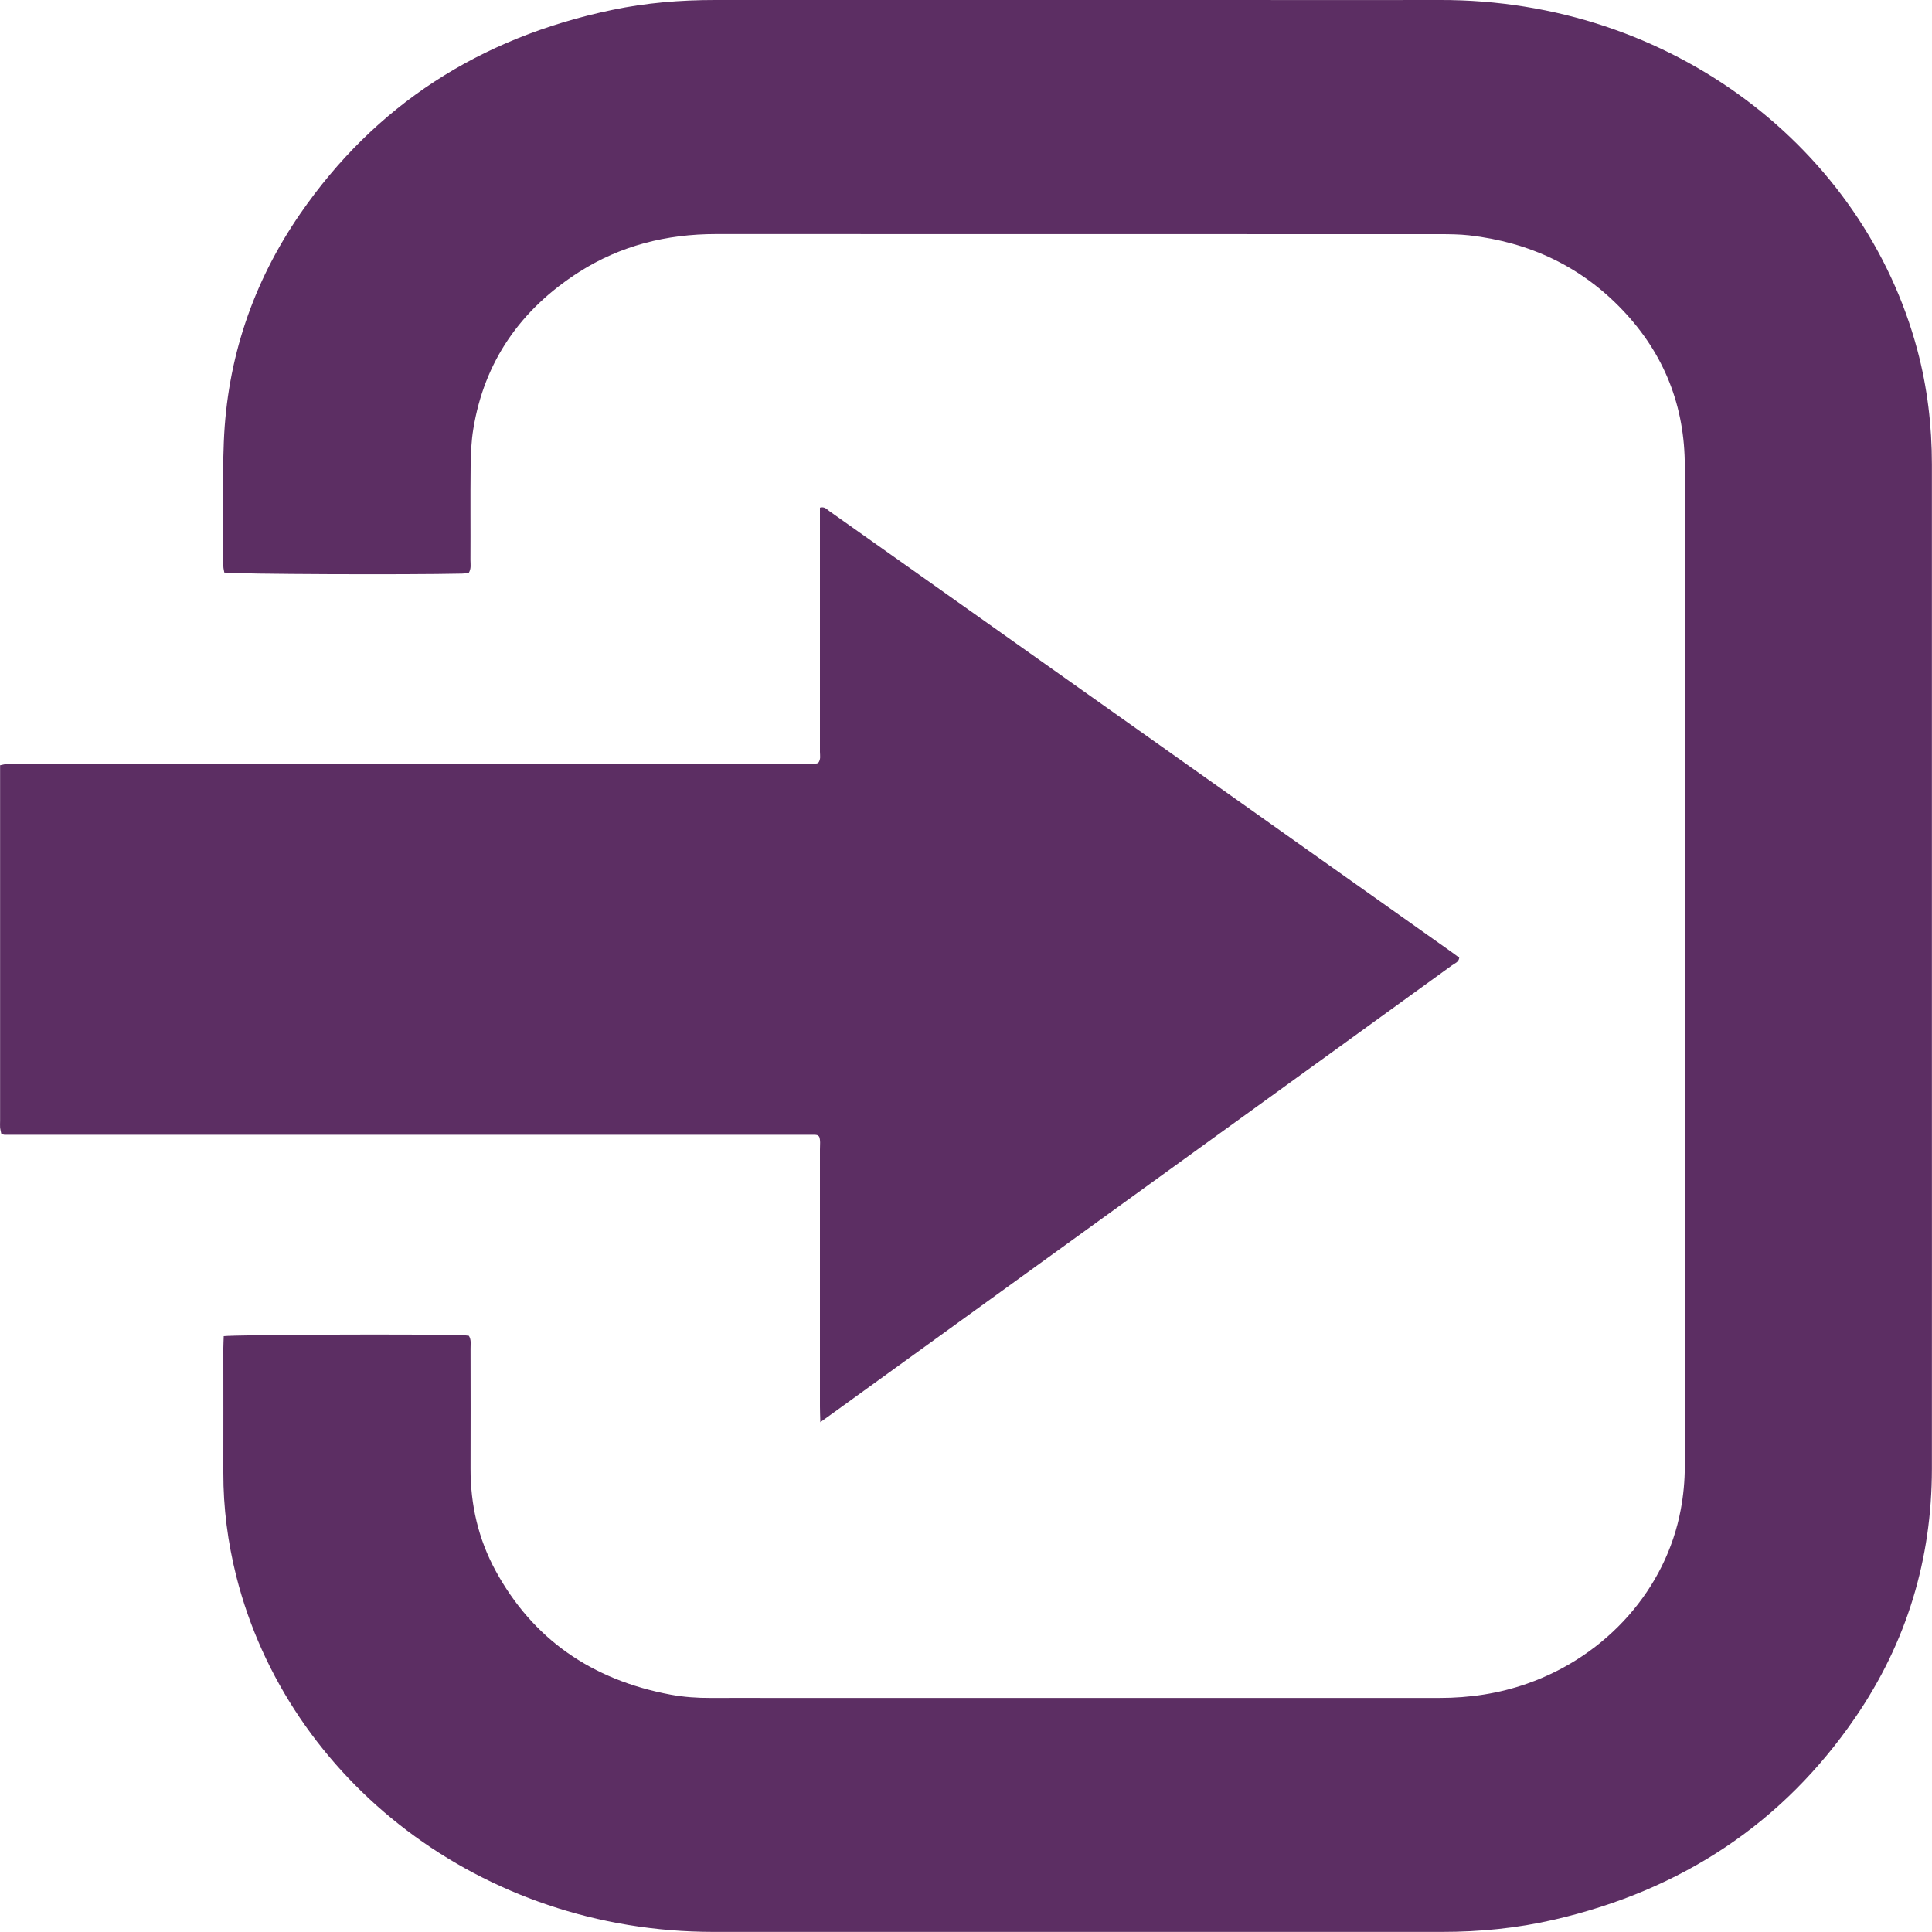 <?xml version="1.0" encoding="UTF-8"?>
<svg id="Layer_1" data-name="Layer 1" xmlns="http://www.w3.org/2000/svg" viewBox="0 0 200 200">
  <defs>
    <style>
      .cls-1 {
        fill: #5c2e63;
      }
    </style>
  </defs>
  <path class="cls-1" d="M23.15,138.32c1.35-.16,19.73-.23,24.67-.11,.25,0,.49,.05,.72,.07,.27,.45,.16,.9,.17,1.33,0,4.14,.02,8.28,0,12.42-.01,3.73,.8,7.28,2.61,10.6,3.83,7,9.88,11.27,18.11,12.8,1.37,.25,2.77,.35,4.17,.34,2.33-.01,4.66,0,6.99,0,22.8,0,45.61,0,68.41,0,3.13,0,6.16-.45,9.09-1.48,8.27-2.9,14.38-9.84,15.9-18.01,.28-1.49,.42-3,.42-4.51,0-34.51,0-69.01,0-103.52,0-6.14-2.08-11.57-6.45-16.16-4.24-4.46-9.57-7.01-15.89-7.73-1.01-.11-2.03-.12-3.05-.12-24.97,0-49.93,0-74.9-.01-5.15,0-9.91,1.21-14.16,3.92-6.14,3.92-9.83,9.34-10.96,16.24-.21,1.25-.26,2.53-.28,3.8-.04,3.26,0,6.53-.02,9.79,0,.43,.1,.87-.18,1.34-.22,.02-.46,.06-.7,.06-5.65,.13-23.28,.06-24.6-.11-.03-.2-.1-.43-.1-.65,0-4.3-.12-8.6,.05-12.89,.34-8.53,2.97-16.45,7.92-23.62C38.78,10.97,49.57,3.9,63.4,1.02,66.88,.29,70.43,0,74,0c17.93,0,35.86,0,53.79,0,7.08,0,14.16,.02,21.24,0,24.03-.07,43.92,15.44,49.46,36.25,1.03,3.88,1.5,7.82,1.5,11.82,0,19.86,0,39.72,0,59.58,0,14.81,.01,29.61,0,44.42-.01,9.31-2.59,17.95-7.96,25.77-7.43,10.82-17.83,17.81-31.17,20.89-3.8,.88-7.68,1.26-11.59,1.26-15.94,0-31.88,0-47.81,0-9.2,0-18.4,0-27.59,0-24.15,0-44.08-15.77-49.4-36.78-.89-3.53-1.36-7.12-1.35-10.76,.01-4.3,0-8.6,0-12.9,0-.39,.03-.78,.04-1.24Z"/>
  <path class="cls-1" d="M84.92,147.19c-.02-.71-.04-1.14-.04-1.57,0-8.88,0-17.75,0-26.63,0-.47,.07-.95-.08-1.33-.11-.09-.14-.12-.18-.14-.04-.02-.08-.03-.12-.03-.04,0-.08-.02-.12-.02-.04,0-.08,0-.13,0-.04,0-.08,0-.13,0s-.08,0-.13,0c-.08,0-.17,0-.25,0s-.17,0-.25,0c-27.47,0-54.93,0-82.4,0-.08,0-.17,0-.25,0-.04,0-.08,0-.13,0-.04,0-.08,0-.13,0-.04,0-.09,0-.13,0-.04,0-.08-.02-.12-.03-.04-.01-.08-.02-.19-.05-.04-.19-.1-.41-.13-.64-.02-.24,0-.48,0-.72,0-11.82,0-23.64,0-35.46v-1.35c.31-.06,.54-.13,.78-.14,.42-.02,.85,0,1.27,0,27,0,54,0,81,0,.54,0,1.1,.08,1.63-.09,.3-.37,.19-.78,.19-1.16,0-2.87,0-5.73,0-8.6,0-5.13,0-10.27,0-15.4,0-.43,0-.86,0-1.28,.49-.13,.71,.17,.96,.35,3.12,2.2,6.23,4.4,9.34,6.61,18.27,12.95,36.53,25.89,54.8,38.84,.37,.26,.73,.53,1.08,.79-.05,.47-.47,.58-.75,.79-7.58,5.5-15.17,10.98-22.76,16.47-13.63,9.86-27.26,19.72-40.9,29.58-.5,.36-1,.72-1.74,1.25Z"/>
</svg>